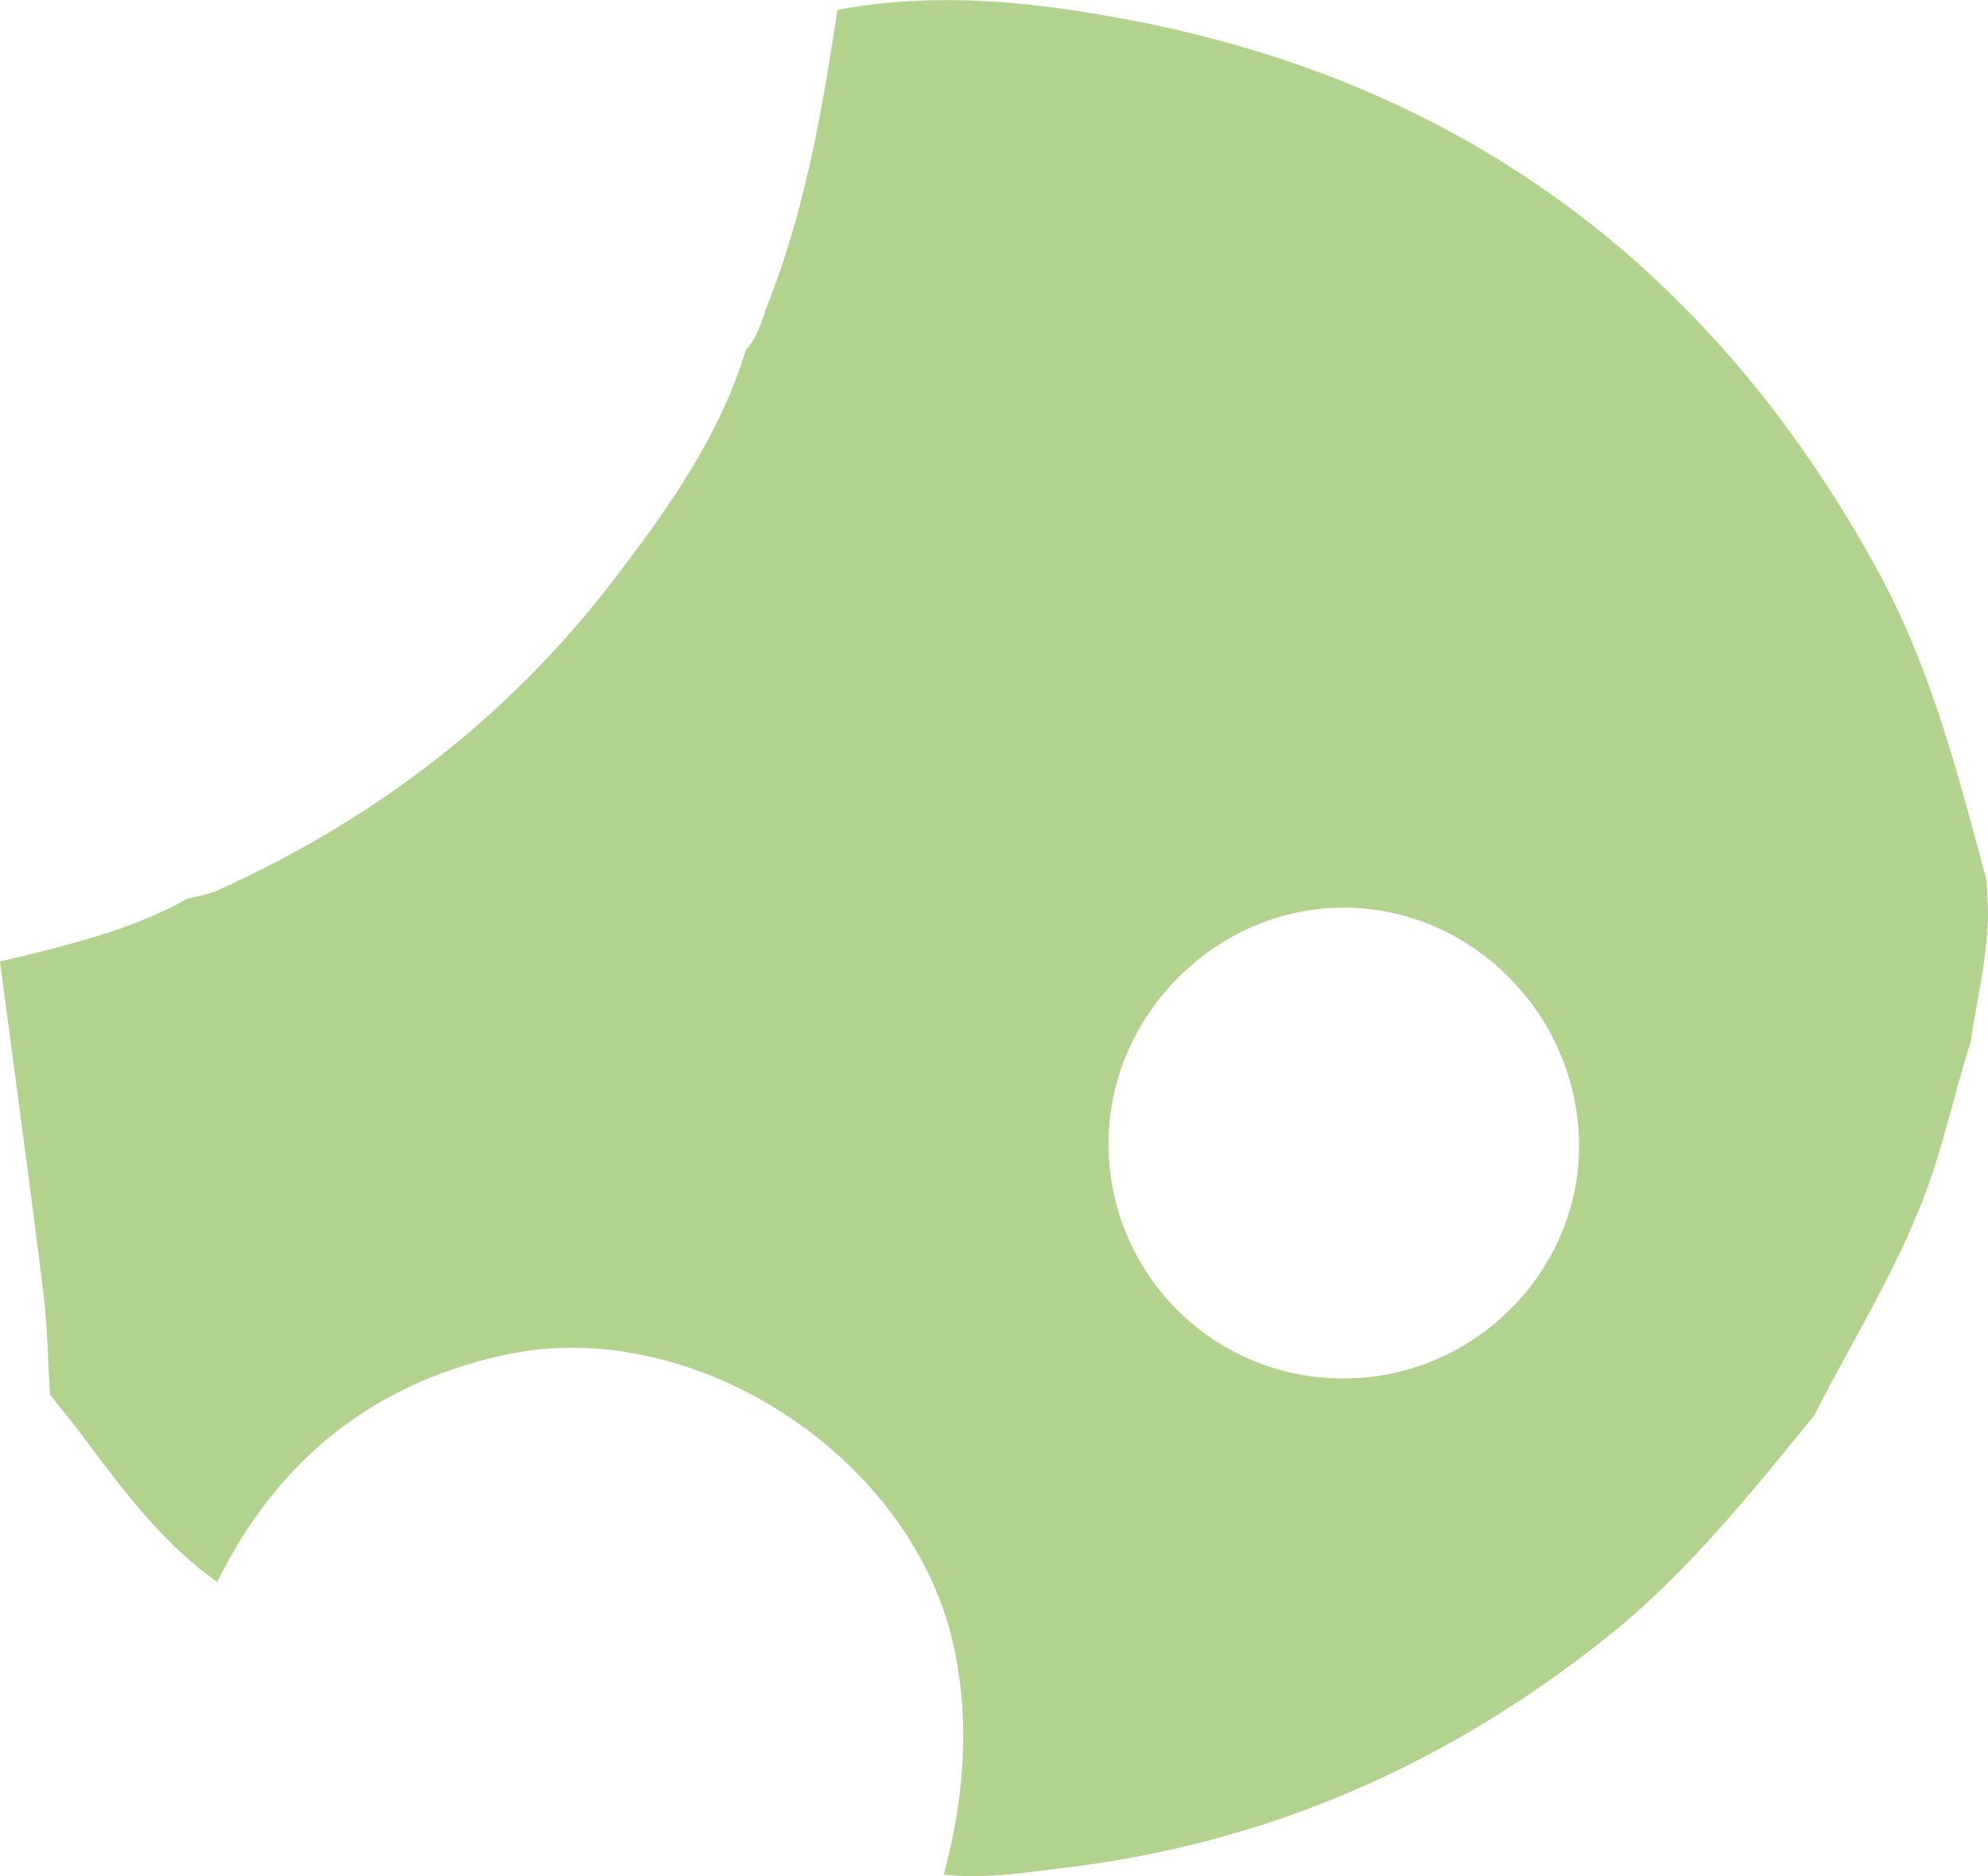 <svg xmlns="http://www.w3.org/2000/svg" viewBox="0 0 463.13 437.05"><defs><style>.cls-1{fill:#b1d38e;}</style></defs><g id="Layer_2" data-name="Layer 2"><g id="Layer_6" data-name="Layer 6"><path id="_3" data-name="3" class="cls-1" d="M422.63,329.73c-15,18.43-29.83,37-48.64,51.93-37.08,29.49-78.75,47.77-125.88,53.43-9.4,1.13-18.74,2.68-28.24,1.59,4.54-17.09,6.12-34.15,2.61-51.83-8.92-44.89-60.61-79.07-105.2-69.17-30.84,6.85-52.78,24.71-66.67,52.83-13.1-9.23-22.35-22-31.81-34.58-2.3-3.06-4.76-6-7.14-9-.51-8-.6-16.09-1.59-24.05C6.89,275.26,3.38,249.64,0,224c15-3.66,30-7,43.6-14.64,2.35-.62,4.83-.93,7-1.91,36.78-16.57,68-40.51,92.47-72.53,12.51-16.33,24.53-33.21,30.66-53.33,2.95-3.2,3.83-7.39,5.34-11.27,8.55-21.92,12.56-44.91,16-68,23.1-4.39,46.08-1.89,68.74,2.46C342,19.8,399.41,63.38,437.48,133c12.38,22.66,18.69,47.41,25.31,72.06l.33,6.54c.13,10.51-2.52,20.66-4,31-4,12.58-6.65,25.52-11.55,37.9C440.74,297.7,431,313.33,422.63,329.73ZM313.15,321.1c29.83,0,54.66-24.49,54.71-54,.06-30.25-24.6-55.46-54.46-55.67s-55.13,24.91-55.15,54.89A54.55,54.55,0,0,0,313.15,321.1Z"/></g></g></svg>
